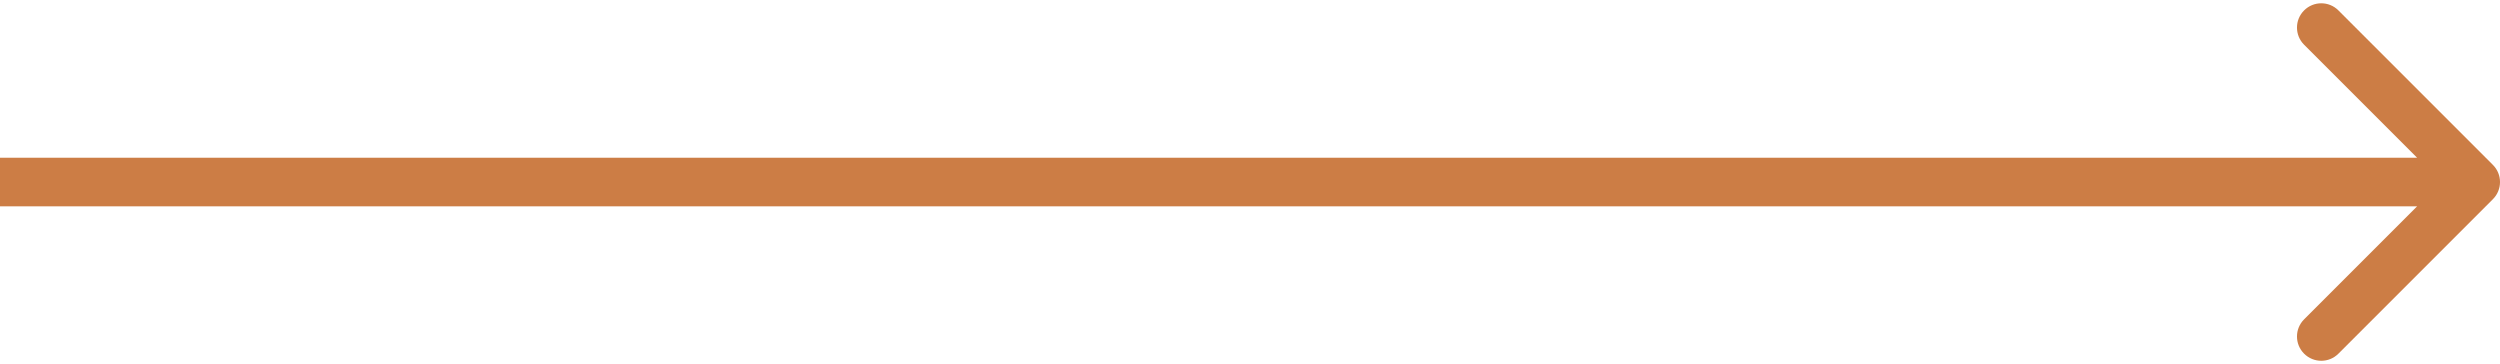 <svg width="103" height="15" viewBox="0 0 103 15" fill="none" xmlns="http://www.w3.org/2000/svg">
<path d="M102.707 8.207C103.098 7.817 103.098 7.183 102.707 6.793L96.343 0.429C95.953 0.038 95.32 0.038 94.929 0.429C94.538 0.819 94.538 1.453 94.929 1.843L100.586 7.5L94.929 13.157C94.538 13.547 94.538 14.181 94.929 14.571C95.32 14.962 95.953 14.962 96.343 14.571L102.707 8.207ZM0 8.5H102V6.5H0V8.5Z" fill="#CC7D45"/>
</svg>
